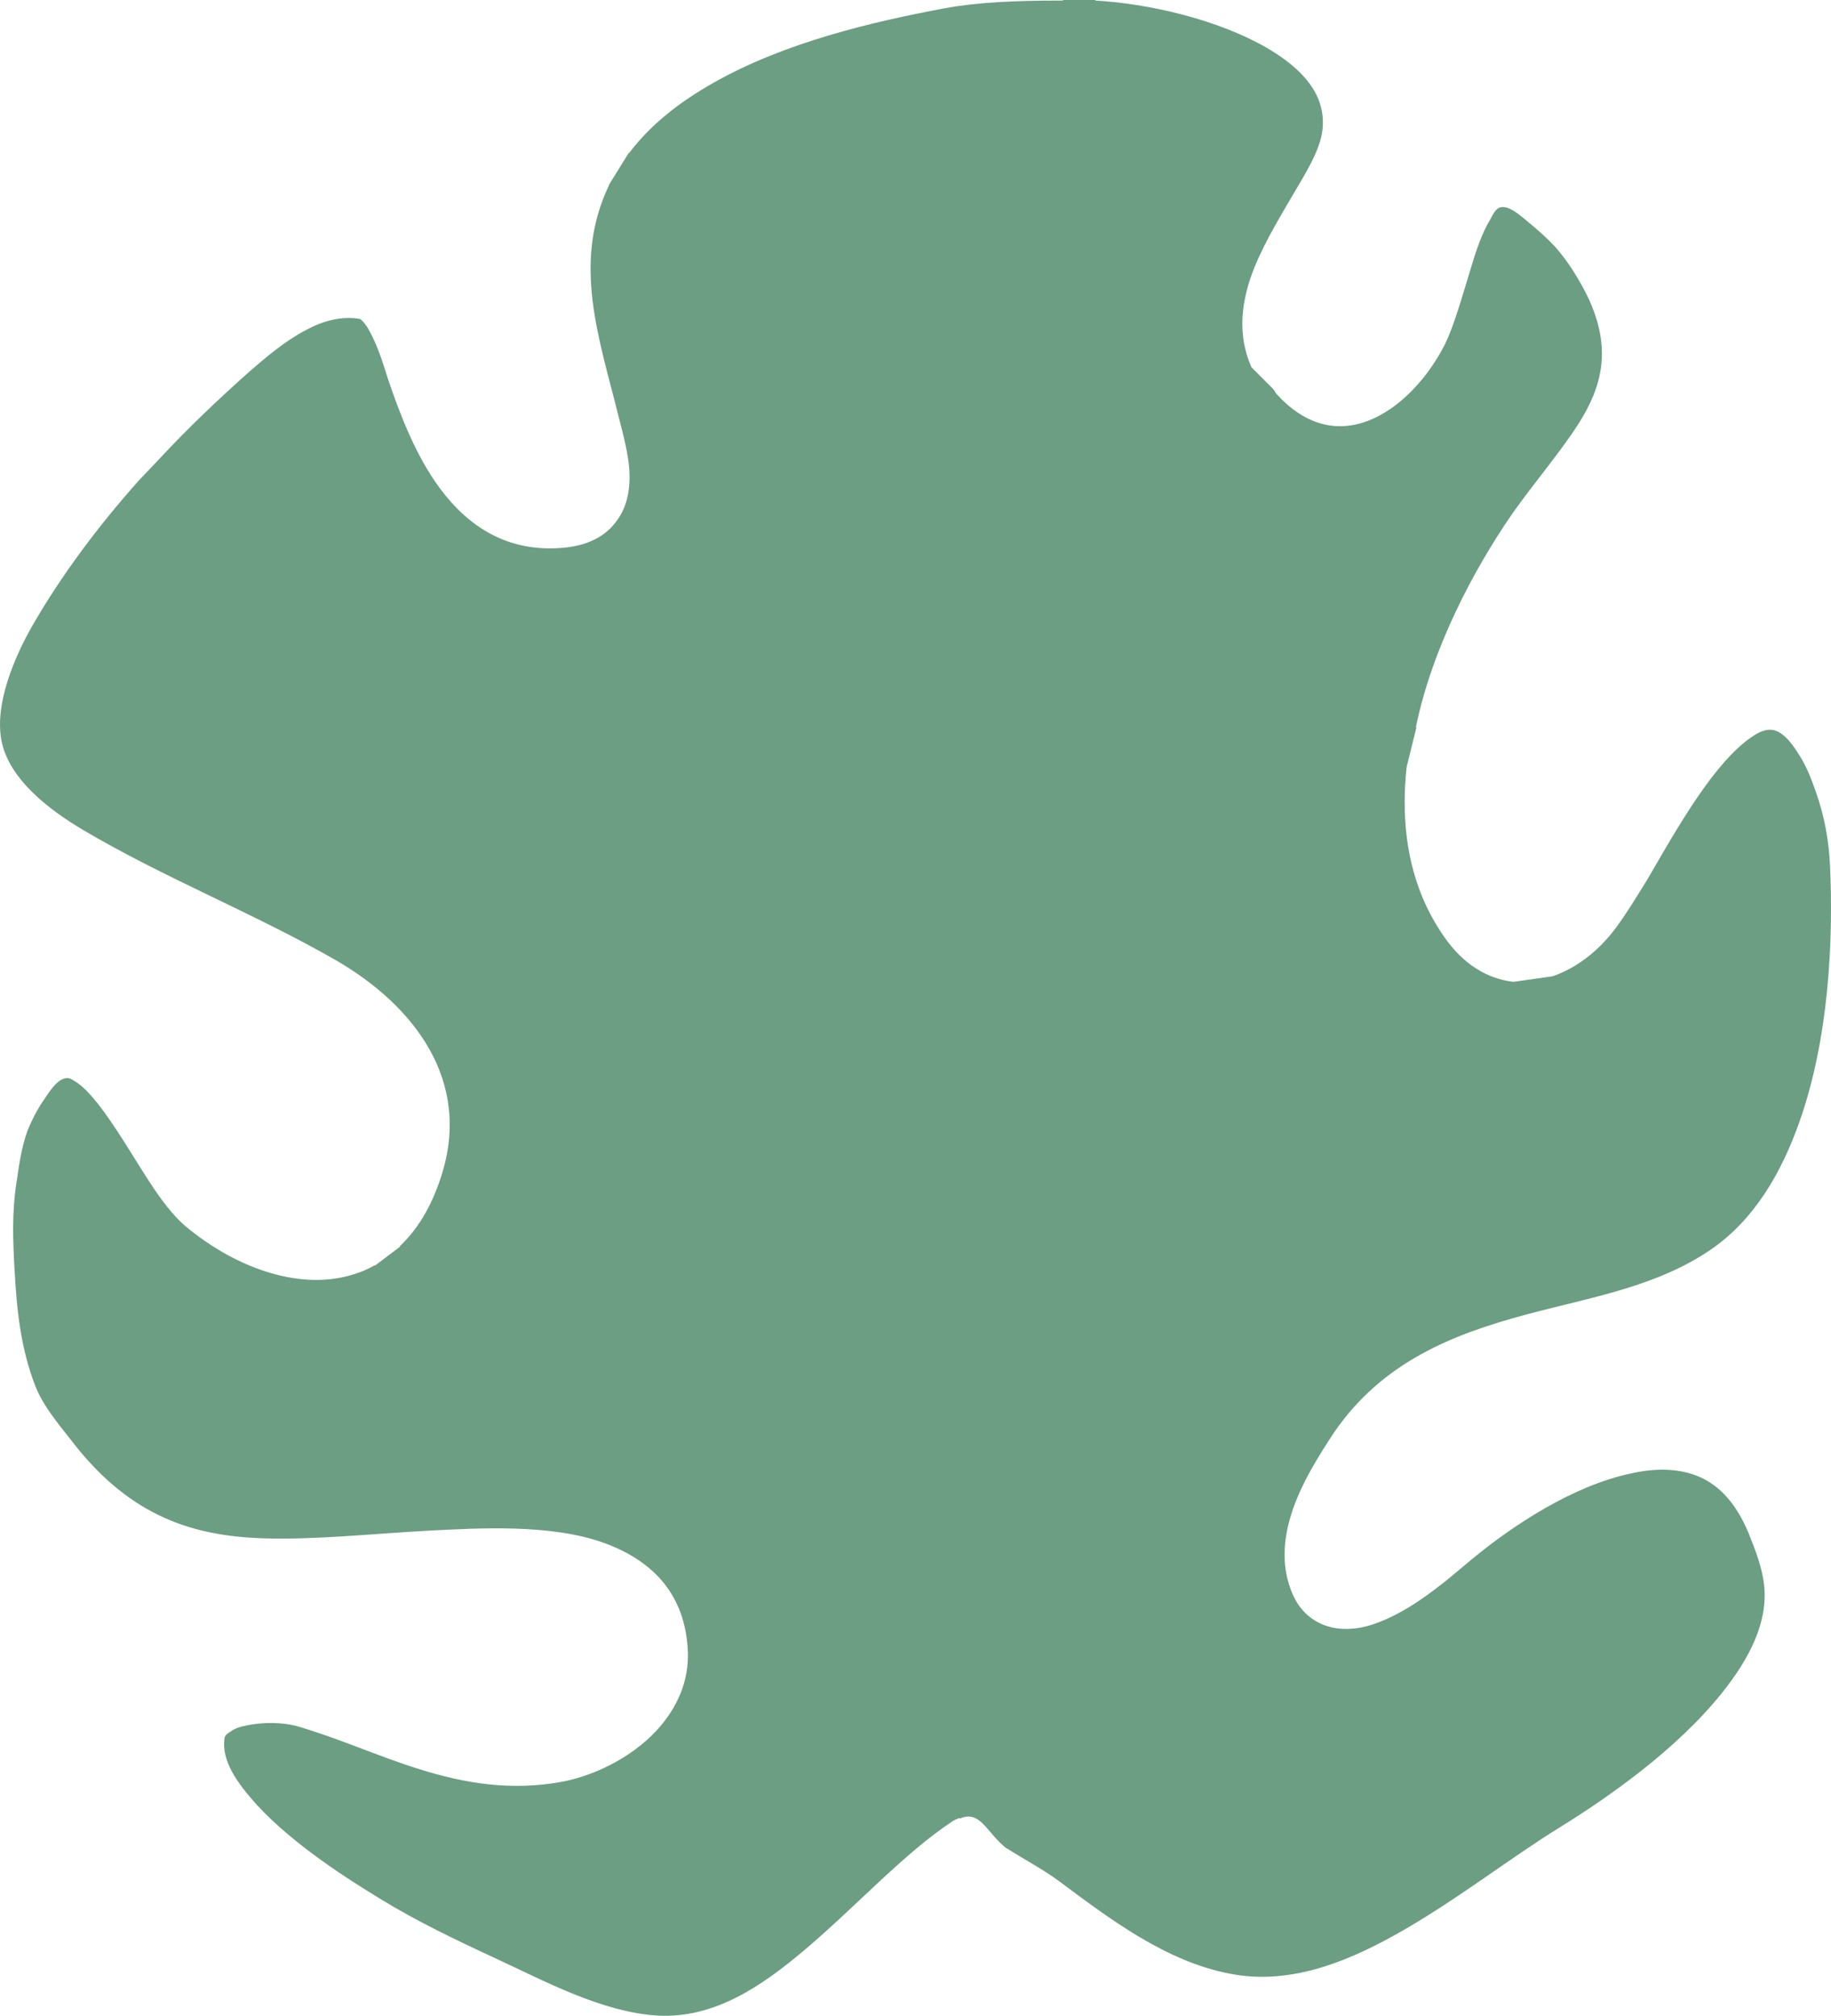 <?xml version="1.0" encoding="UTF-8"?><svg id="Layer_2" xmlns="http://www.w3.org/2000/svg" viewBox="0 0 330.61 364.03"><defs><style>.cls-1{fill:#6b9e82;fill-rule:evenodd;}</style></defs><g id="Layer_1-2"><path class="cls-1" d="m240.94,258.6c8.7-12.6,21.2-17.6,34.6-21.2,11.5-3.1,23.7-5,33.6-11.9,7.6-5.3,12.5-13.6,15.8-23,5.3-15,6.1-32.7,5.5-46-.2-4.7-1-9.1-2.6-13.6-.8-2.3-1.7-4.6-3-6.6-1.5-2.4-2.8-3.9-4.4-4.4-1.5-.4-2.9.3-4.3,1.3-2.5,1.7-5,4.5-7.3,7.5-4.9,6.5-9.1,14.3-11.5,18.3-1.8,2.9-3.6,5.9-5.6,8.6-3.3,4.4-7.3,7.3-11.4,8.7,0,0,0,.01,0,.01l-7,.99h-.03s-.05,0-.07,0c-4.5-.5-9-3-12.6-8.3-6.2-8.95-7.84-19.65-6.65-30.57l.15-.53,1.6-6.5-.07-.14c2.92-14.15,10.29-28.19,17.37-38.46,4.1-5.8,8.6-11,12-16.3,4.1-6.5,6.2-13.4,1.6-23-1.6-3.2-3.5-6.3-5.9-9-1.5-1.6-3.1-3-4.8-4.4-2-1.7-3.4-2.8-4.8-2.7-1,.1-1.5,1.2-2.1,2.3-1.5,2.5-2.6,5.8-3.6,9.2-1.5,4.9-2.9,9.9-4.5,13.2-5.5,11-18.7,21.8-30.3,9.2-.08-.08-.17-.19-.25-.29-.18-.33-.38-.64-.65-.91l-3.7-3.7-.1-.14c-2.57-5.83-1.87-11.94.6-18.06,2-4.9,5.1-9.9,7.9-14.7,2.2-3.7,4.2-7.3,4.4-10.6.4-6.1-3.9-10.5-9.5-13.9C220.05,3.41,206.97.61,197.77.1l-.03-.1h-5.7l-.2.1c-8.7,0-15.35.31-21.3,1.4-12.8,2.4-28.8,6.1-41.8,13.5-5.95,3.37-11.21,7.44-15.1,12.58l-.1.02-3.6,5.8.02.15s-.01-.03-.02-.05c-6.7,14.1-1.7,27.7,1.8,41.9.8,3.1,1.7,6.5,1.9,9.5.2,3.4-.4,6.5-2.1,8.9-1.7,2.5-4.6,4.6-9.6,5.1-10.1,1-17.3-3.7-22.5-10.7-4.4-5.9-7.3-13.6-9.4-19.8-.6-1.9-1.5-5-2.9-7.8-.4-.8-.8-1.6-1.4-2.3-.2-.3-.6-.6-.7-.7-3.5-.6-6.8.4-9.8,2-3.8,2-7.2,4.9-10.2,7.5-5.5,4.9-11,10.1-16.2,15.7h0s-3.8,4-3.8,4c-7.3,8.2-13.9,17-19.2,26.2-3.2,5.6-6.8,14-5.6,20.6,1.3,7.2,8.9,12.8,14.8,16.3,14.7,8.7,30.8,15,45.6,23.5,14,8.1,24.7,21.7,19,39.1-1.8,5.6-4.4,9.7-7.5,12.6.03.04.07.08.1.11h-.1s-4.44,3.35-4.44,3.35c-.02-.02-.04-.04-.06-.06-1.2.7-2.4,1.2-3.7,1.6-9.3,3-20.9-.7-30.5-8.7-2-1.7-4.3-4.6-6.6-8.2-2.8-4.3-5.9-9.7-9.1-13.8-1.3-1.6-2.6-3.1-4-4-.6-.4-1.2-.8-1.8-.7-1.4.2-2.5,1.6-4,3.9-1.2,1.7-2.1,3.5-2.9,5.4-1.2,3.2-1.6,6.5-2.1,9.8-.8,5.3-.6,10.4-.3,15.7.4,7.2,1.1,13.9,3.7,20.7,1.6,4.1,4.7,7.5,7.3,10.9,10.2,12.8,21.3,16.3,33.9,16.7,9.3.3,19.3-.8,30.2-1.4,8.3-.4,21.8-1.3,31.5,2.3,8.1,3,14.1,8.6,14.9,18.5.5,5.5-1.4,10.3-4.7,14.3-4.4,5.3-11.3,8.9-17.6,10.2-9.3,1.8-17.8.4-26.1-2.2-7.4-2.3-14.6-5.6-22.2-7.8-2.2-.6-5.8-.8-9-.1-1.1.2-2.1.5-2.9,1.1-.5.3-1,.6-1.1,1.2-.6,4.1,2.3,8.1,5.8,12,6.8,7.4,16.9,13.7,22.3,17,6.5,4,13.6,7.4,20.5,10.6,9.1,4.2,19.5,9.9,29.7,10.5,10.1.5,18.6-5.2,26.6-12,9.3-7.9,17.8-17.3,26.4-23,.4-.3.89-.5,1.39-.69l.11.09c3.7-1.6,4.8,2.6,8.4,5.4l.03-.02c3.27,2.07,6.81,3.95,9.57,6.02,9.1,6.8,19.2,14.4,30.6,16.6,10.4,2.1,20.5-1.7,30-7,10.6-5.9,20.6-13.8,29.7-19.4,8.4-5.2,21-13.9,29.3-24.3,4.8-6,8.3-12.6,7.6-19.3-.3-3.2-1.6-6.5-2.8-9.5-2.2-5.3-5.2-8.6-8.9-10.2-3.7-1.6-8-1.6-12.4-.6-10.4,2.2-21.2,9.3-28.7,15.5-1.6,1.3-5.6,4.9-10,7.8-3.5,2.3-7.3,4.1-10.5,4.6-2.7.4-5.1.1-7.2-1s-4-3-5.1-6.3c-1.5-4.2-1.2-8.7.2-13.2,1.7-5.5,5.1-10.8,7.8-14.9Z"/></g></svg>